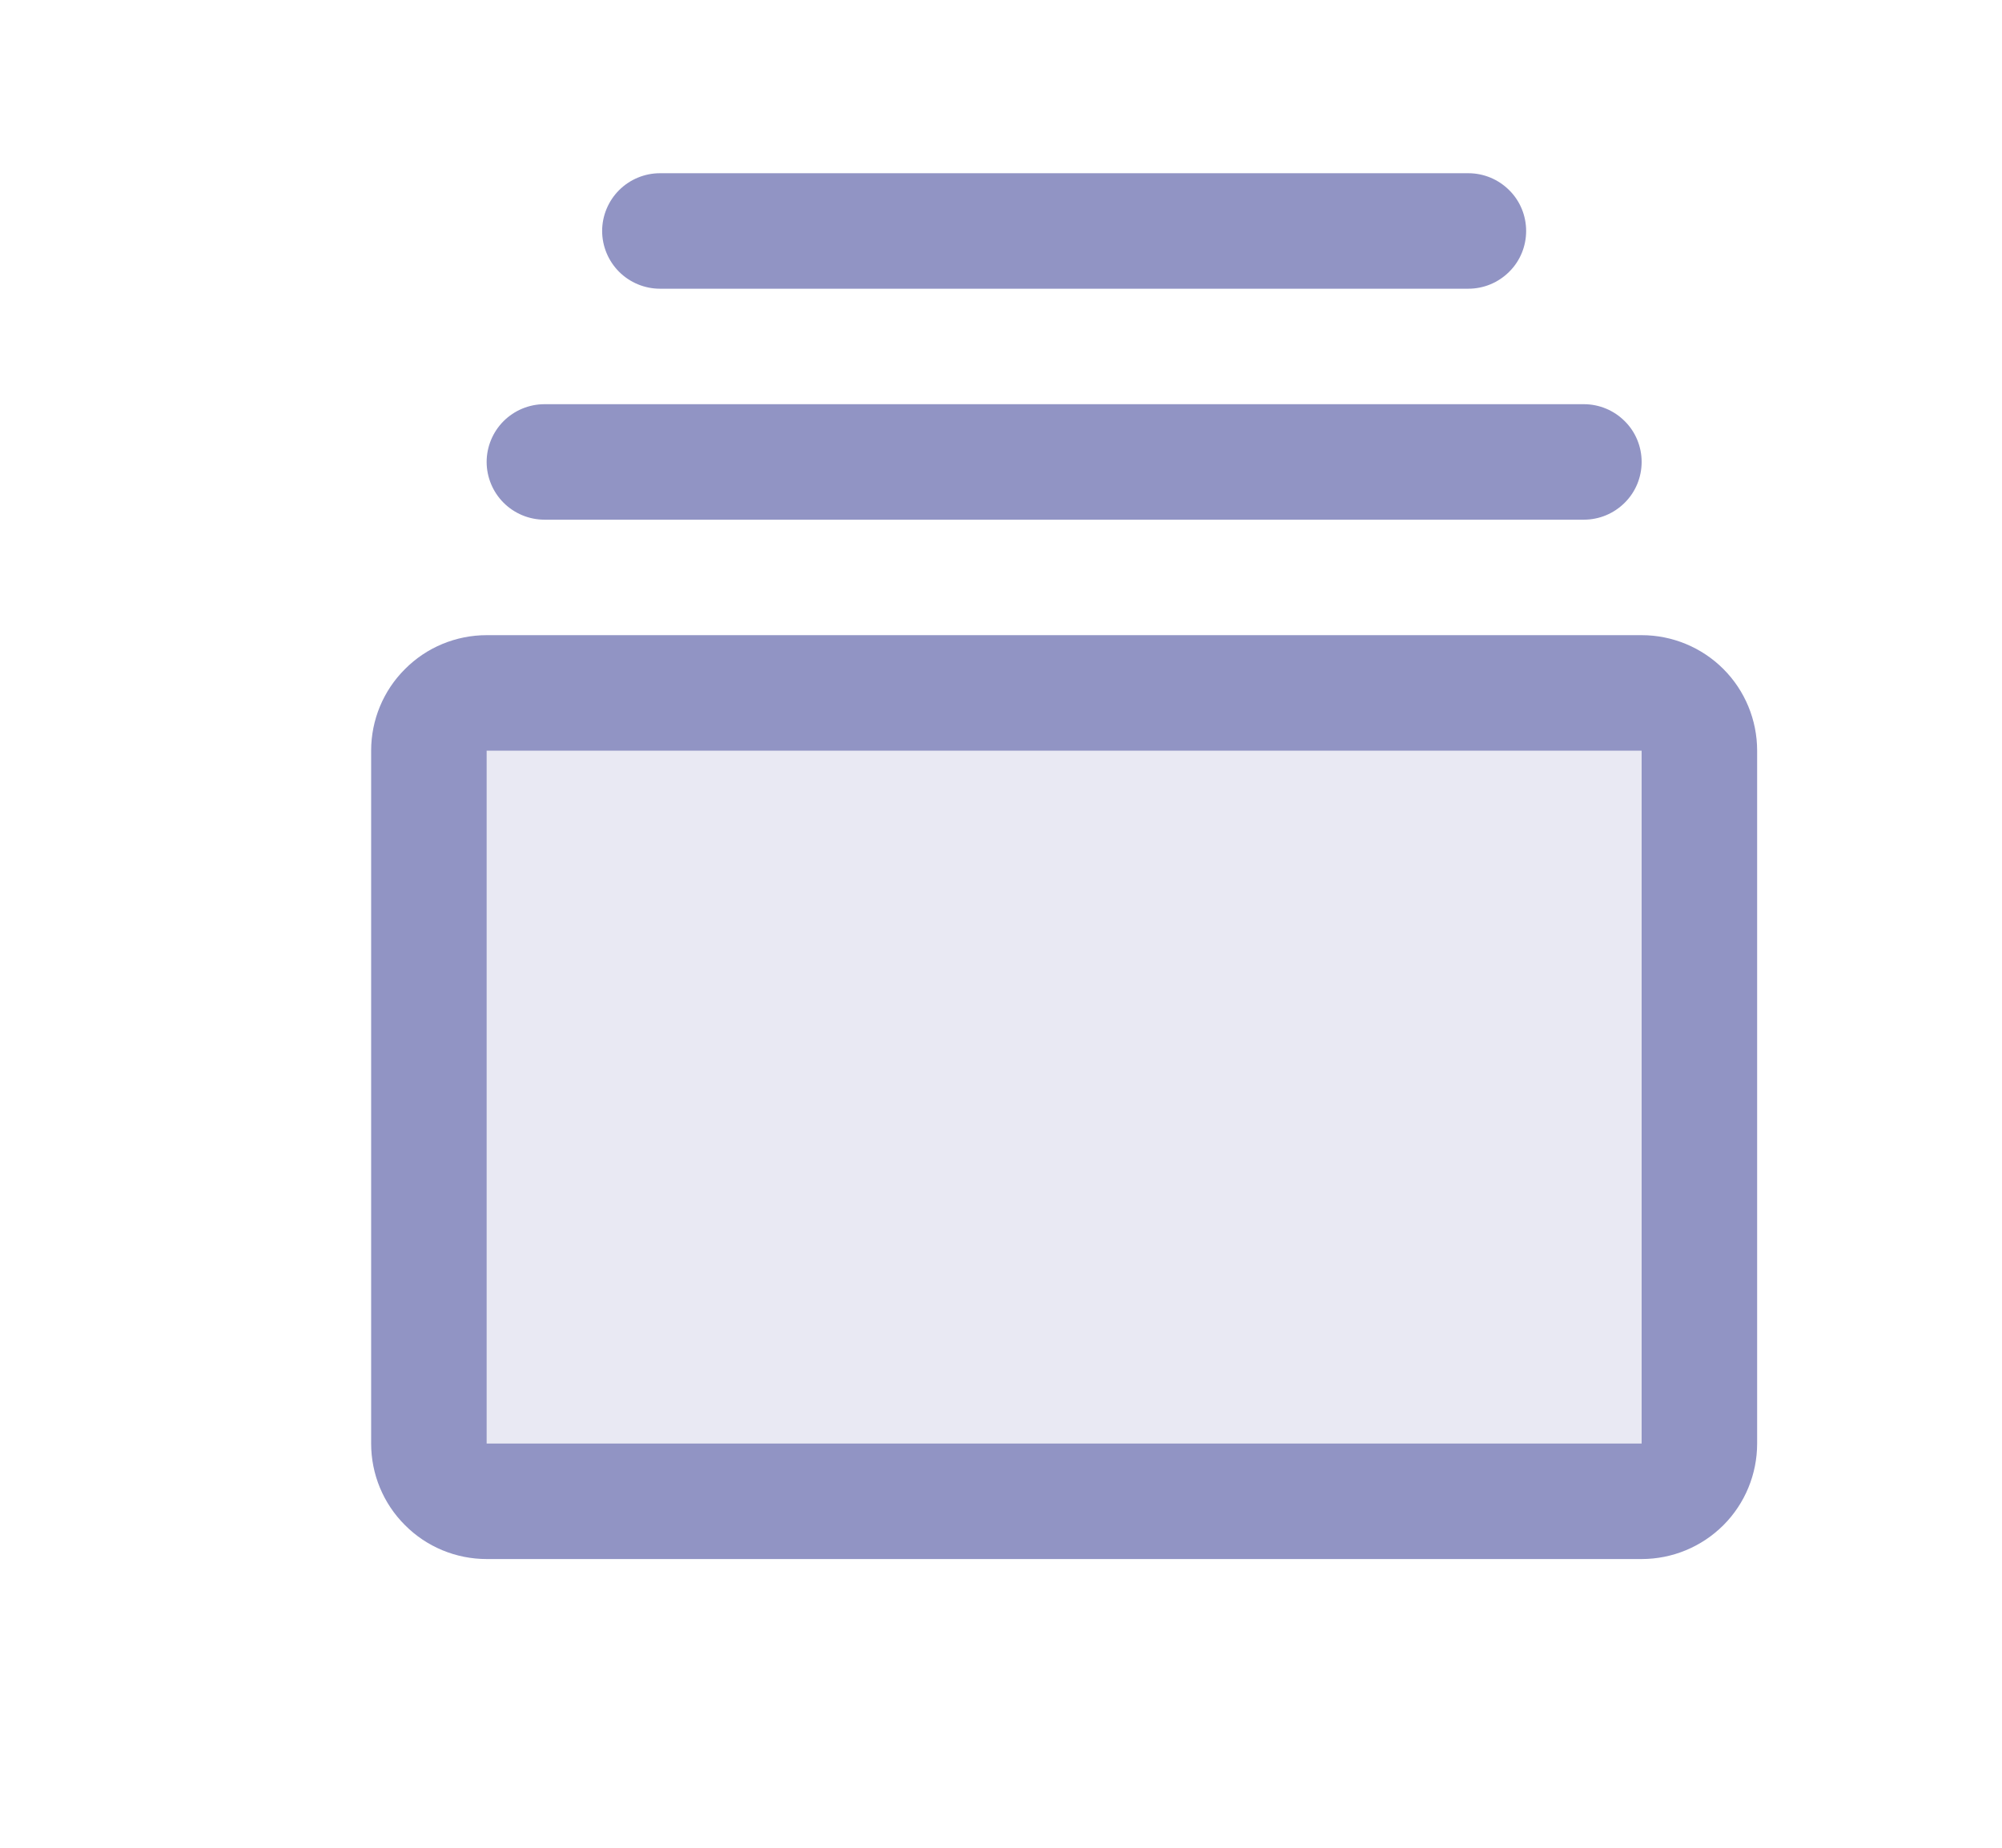 <svg width="13" height="12" viewBox="0 0 13 12" fill="none" xmlns="http://www.w3.org/2000/svg">
<path opacity="0.2" d="M11.035 4.875V9.375C11.035 9.474 10.996 9.57 10.925 9.64C10.855 9.71 10.76 9.75 10.66 9.75H3.16C3.061 9.75 2.965 9.71 2.895 9.64C2.825 9.57 2.785 9.474 2.785 9.375V4.875C2.785 4.776 2.825 4.68 2.895 4.61C2.965 4.54 3.061 4.5 3.16 4.5H10.66C10.76 4.5 10.855 4.54 10.925 4.61C10.996 4.68 11.035 4.776 11.035 4.875Z" fill="#9194C4"/>
<path d="M10.66 4.125H3.16C2.961 4.125 2.77 4.204 2.63 4.345C2.489 4.485 2.41 4.676 2.41 4.875V9.375C2.41 9.574 2.489 9.765 2.63 9.905C2.77 10.046 2.961 10.125 3.16 10.125H10.66C10.859 10.125 11.05 10.046 11.191 9.905C11.331 9.765 11.41 9.574 11.41 9.375V4.875C11.41 4.676 11.331 4.485 11.191 4.345C11.05 4.204 10.859 4.125 10.66 4.125ZM10.66 9.375H3.16V4.875H10.66V9.375ZM3.16 3C3.16 2.901 3.2 2.805 3.27 2.735C3.34 2.665 3.436 2.625 3.535 2.625H10.285C10.385 2.625 10.48 2.665 10.55 2.735C10.621 2.805 10.66 2.901 10.66 3C10.66 3.099 10.621 3.195 10.55 3.265C10.48 3.335 10.385 3.375 10.285 3.375H3.535C3.436 3.375 3.34 3.335 3.27 3.265C3.2 3.195 3.16 3.099 3.16 3ZM3.91 1.5C3.91 1.401 3.95 1.305 4.02 1.235C4.09 1.165 4.186 1.125 4.285 1.125H9.535C9.635 1.125 9.73 1.165 9.8 1.235C9.871 1.305 9.91 1.401 9.91 1.5C9.91 1.599 9.871 1.695 9.8 1.765C9.73 1.835 9.635 1.875 9.535 1.875H4.285C4.186 1.875 4.09 1.835 4.02 1.765C3.95 1.695 3.91 1.599 3.91 1.5Z" fill="#9194C4"/>
</svg>
